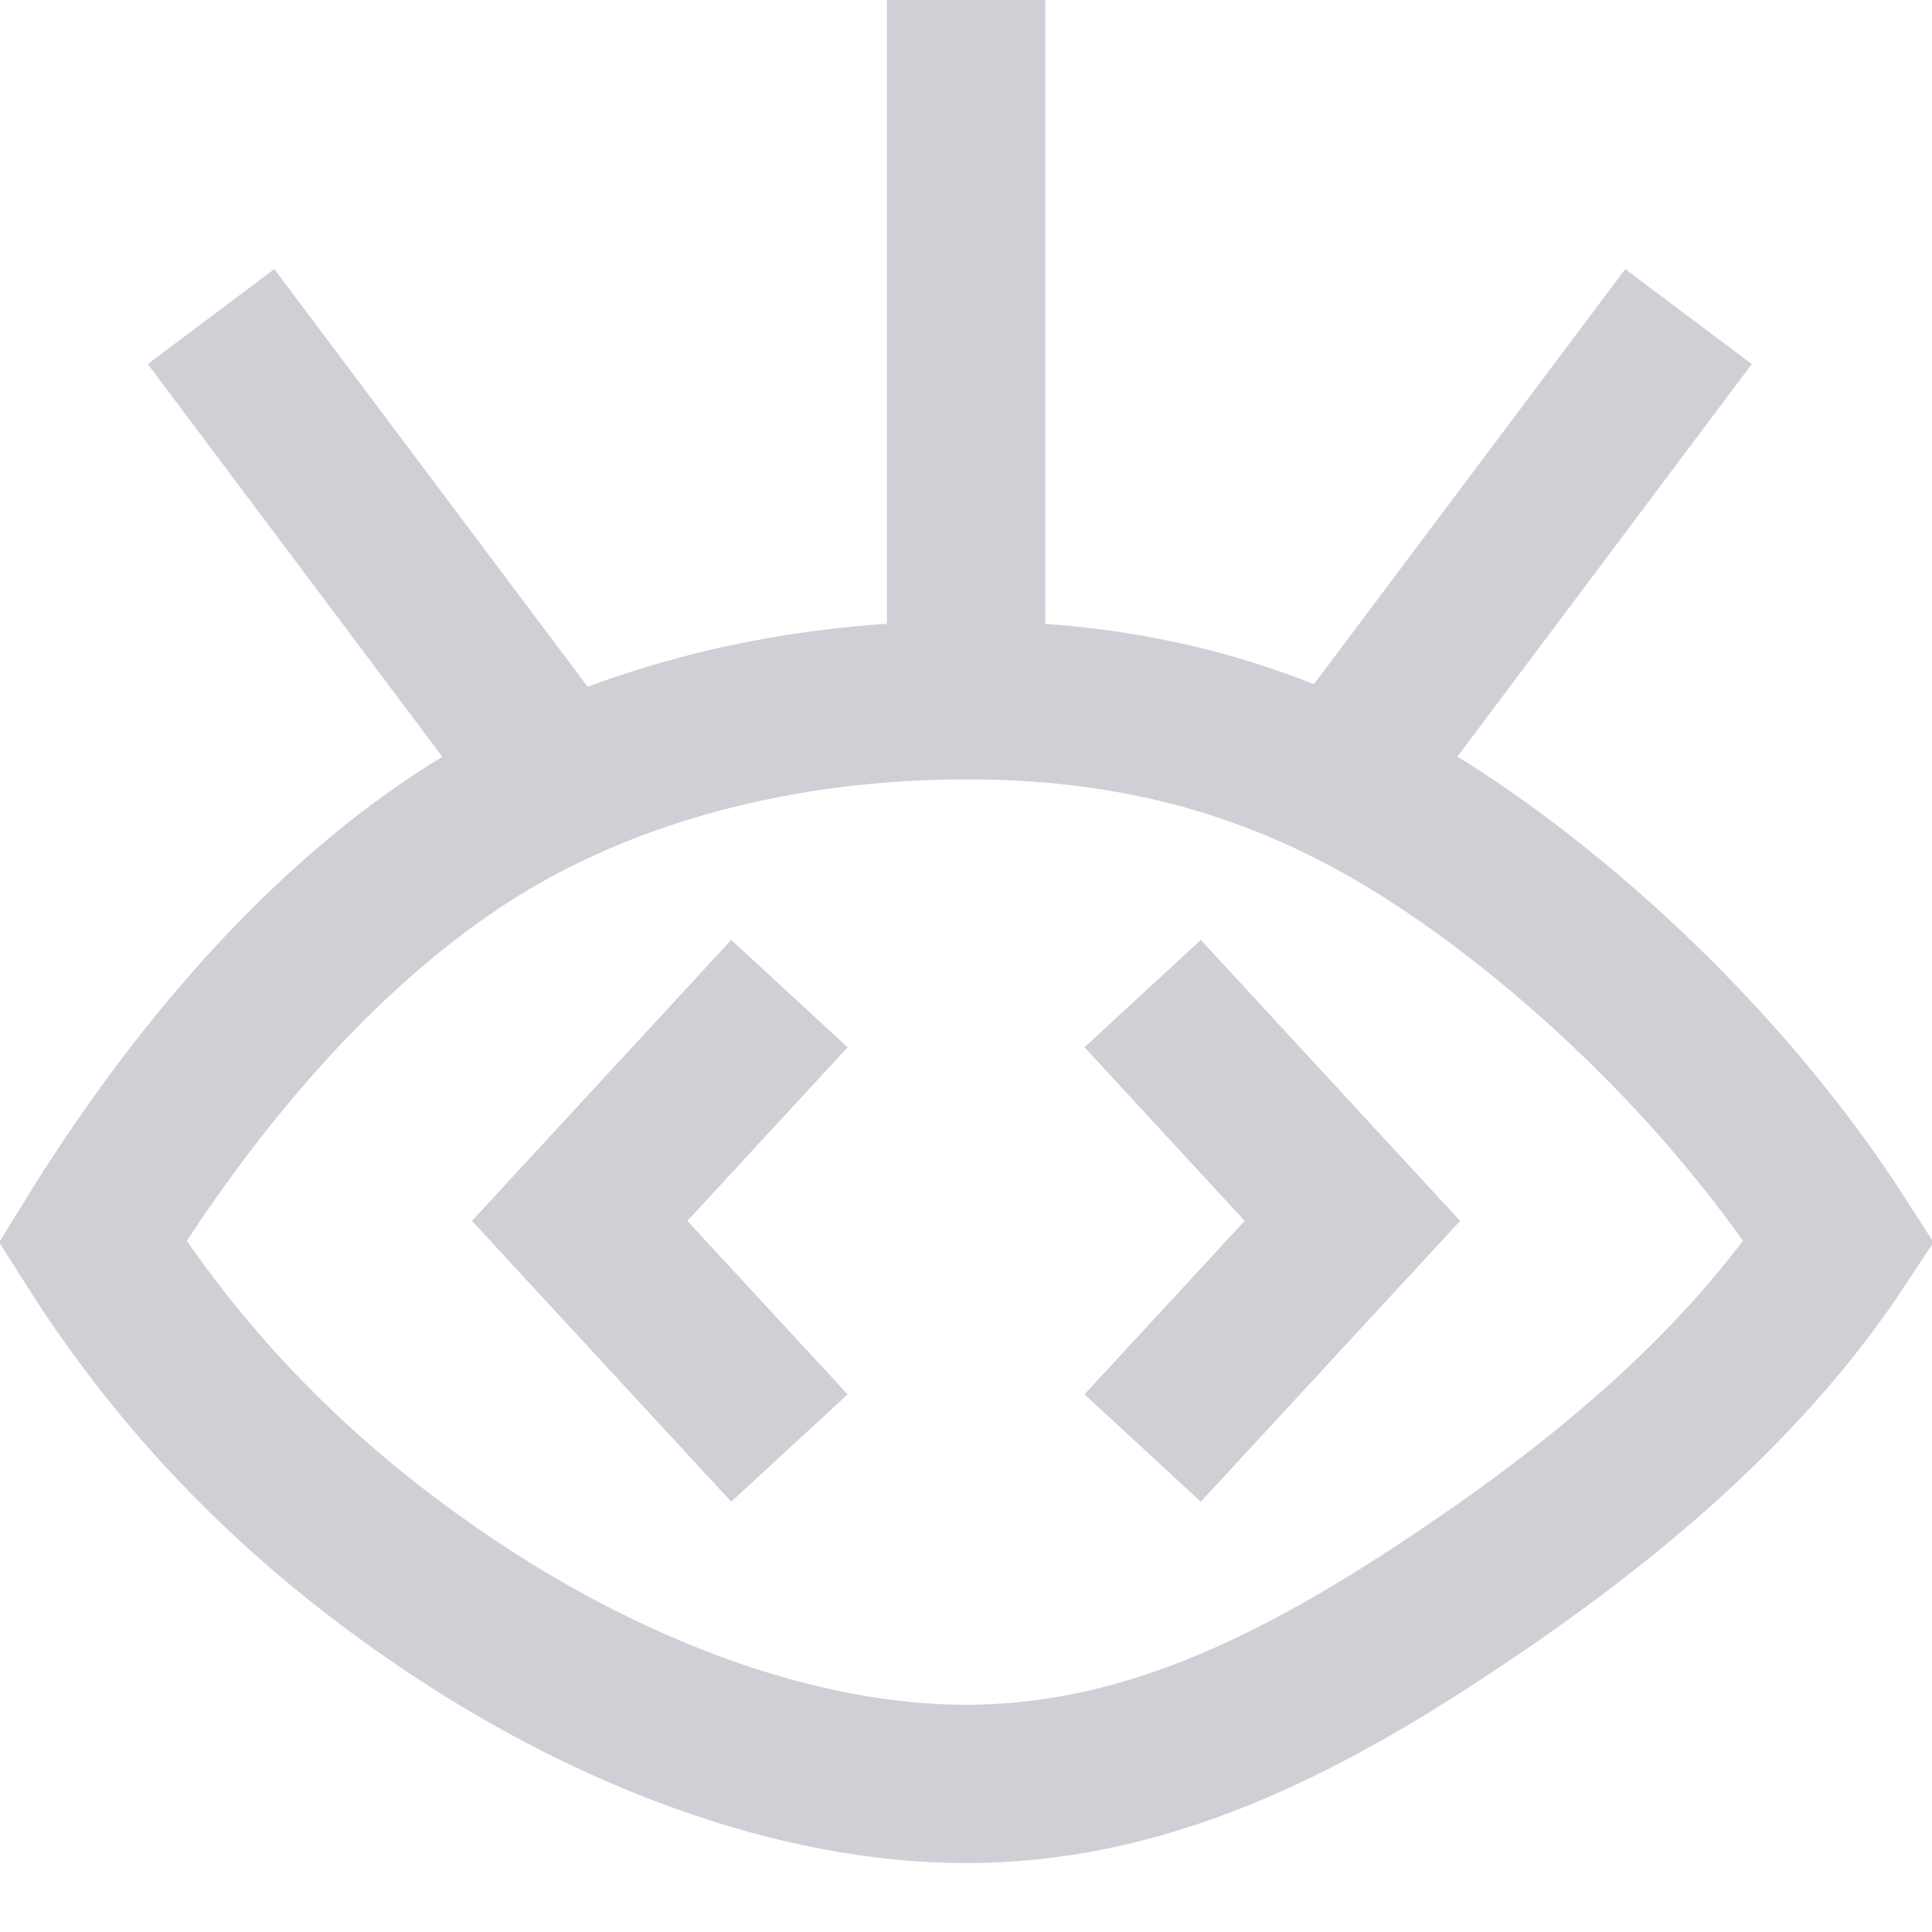 <svg width="14" height="14" viewBox="0 0 14 14" fill="none" xmlns="http://www.w3.org/2000/svg">
    <path d="M3.326 11.676L3.325 11.675C2.292 10.995 1.39 10.137 0.67 8.998C1.411 7.796 2.32 6.749 3.326 6.086C4.377 5.392 5.696 5.074 7 5.074C8.286 5.074 9.374 5.383 10.441 6.086C11.475 6.768 12.577 7.829 13.327 8.998C12.594 10.11 11.511 10.971 10.441 11.675L10.441 11.675C9.308 12.421 8.225 12.927 7 12.927C5.758 12.927 4.432 12.405 3.326 11.676Z" stroke="#CED0D6" stroke-width="1.147"/>
    <path fill-rule="evenodd" clip-rule="evenodd" d="M6.427 0V5L7.574 5V0H6.427ZM1.071 2.638L3.365 5.697L4.283 5.009L1.988 1.95L1.071 2.638ZM5.299 6.811L3.779 8.458L3.42 8.847L3.779 9.236L5.299 10.882L6.142 10.104L4.981 8.847L6.142 7.589L5.299 6.811ZM9.483 5.009L11.777 1.95L12.694 2.638L10.4 5.697L9.483 5.009Z" fill="#CED0D6"/>
    <path d="M8.28 7.2L9.8 8.847L8.28 10.493" stroke="#CED0D6" stroke-width="1.147"/>
</svg>

